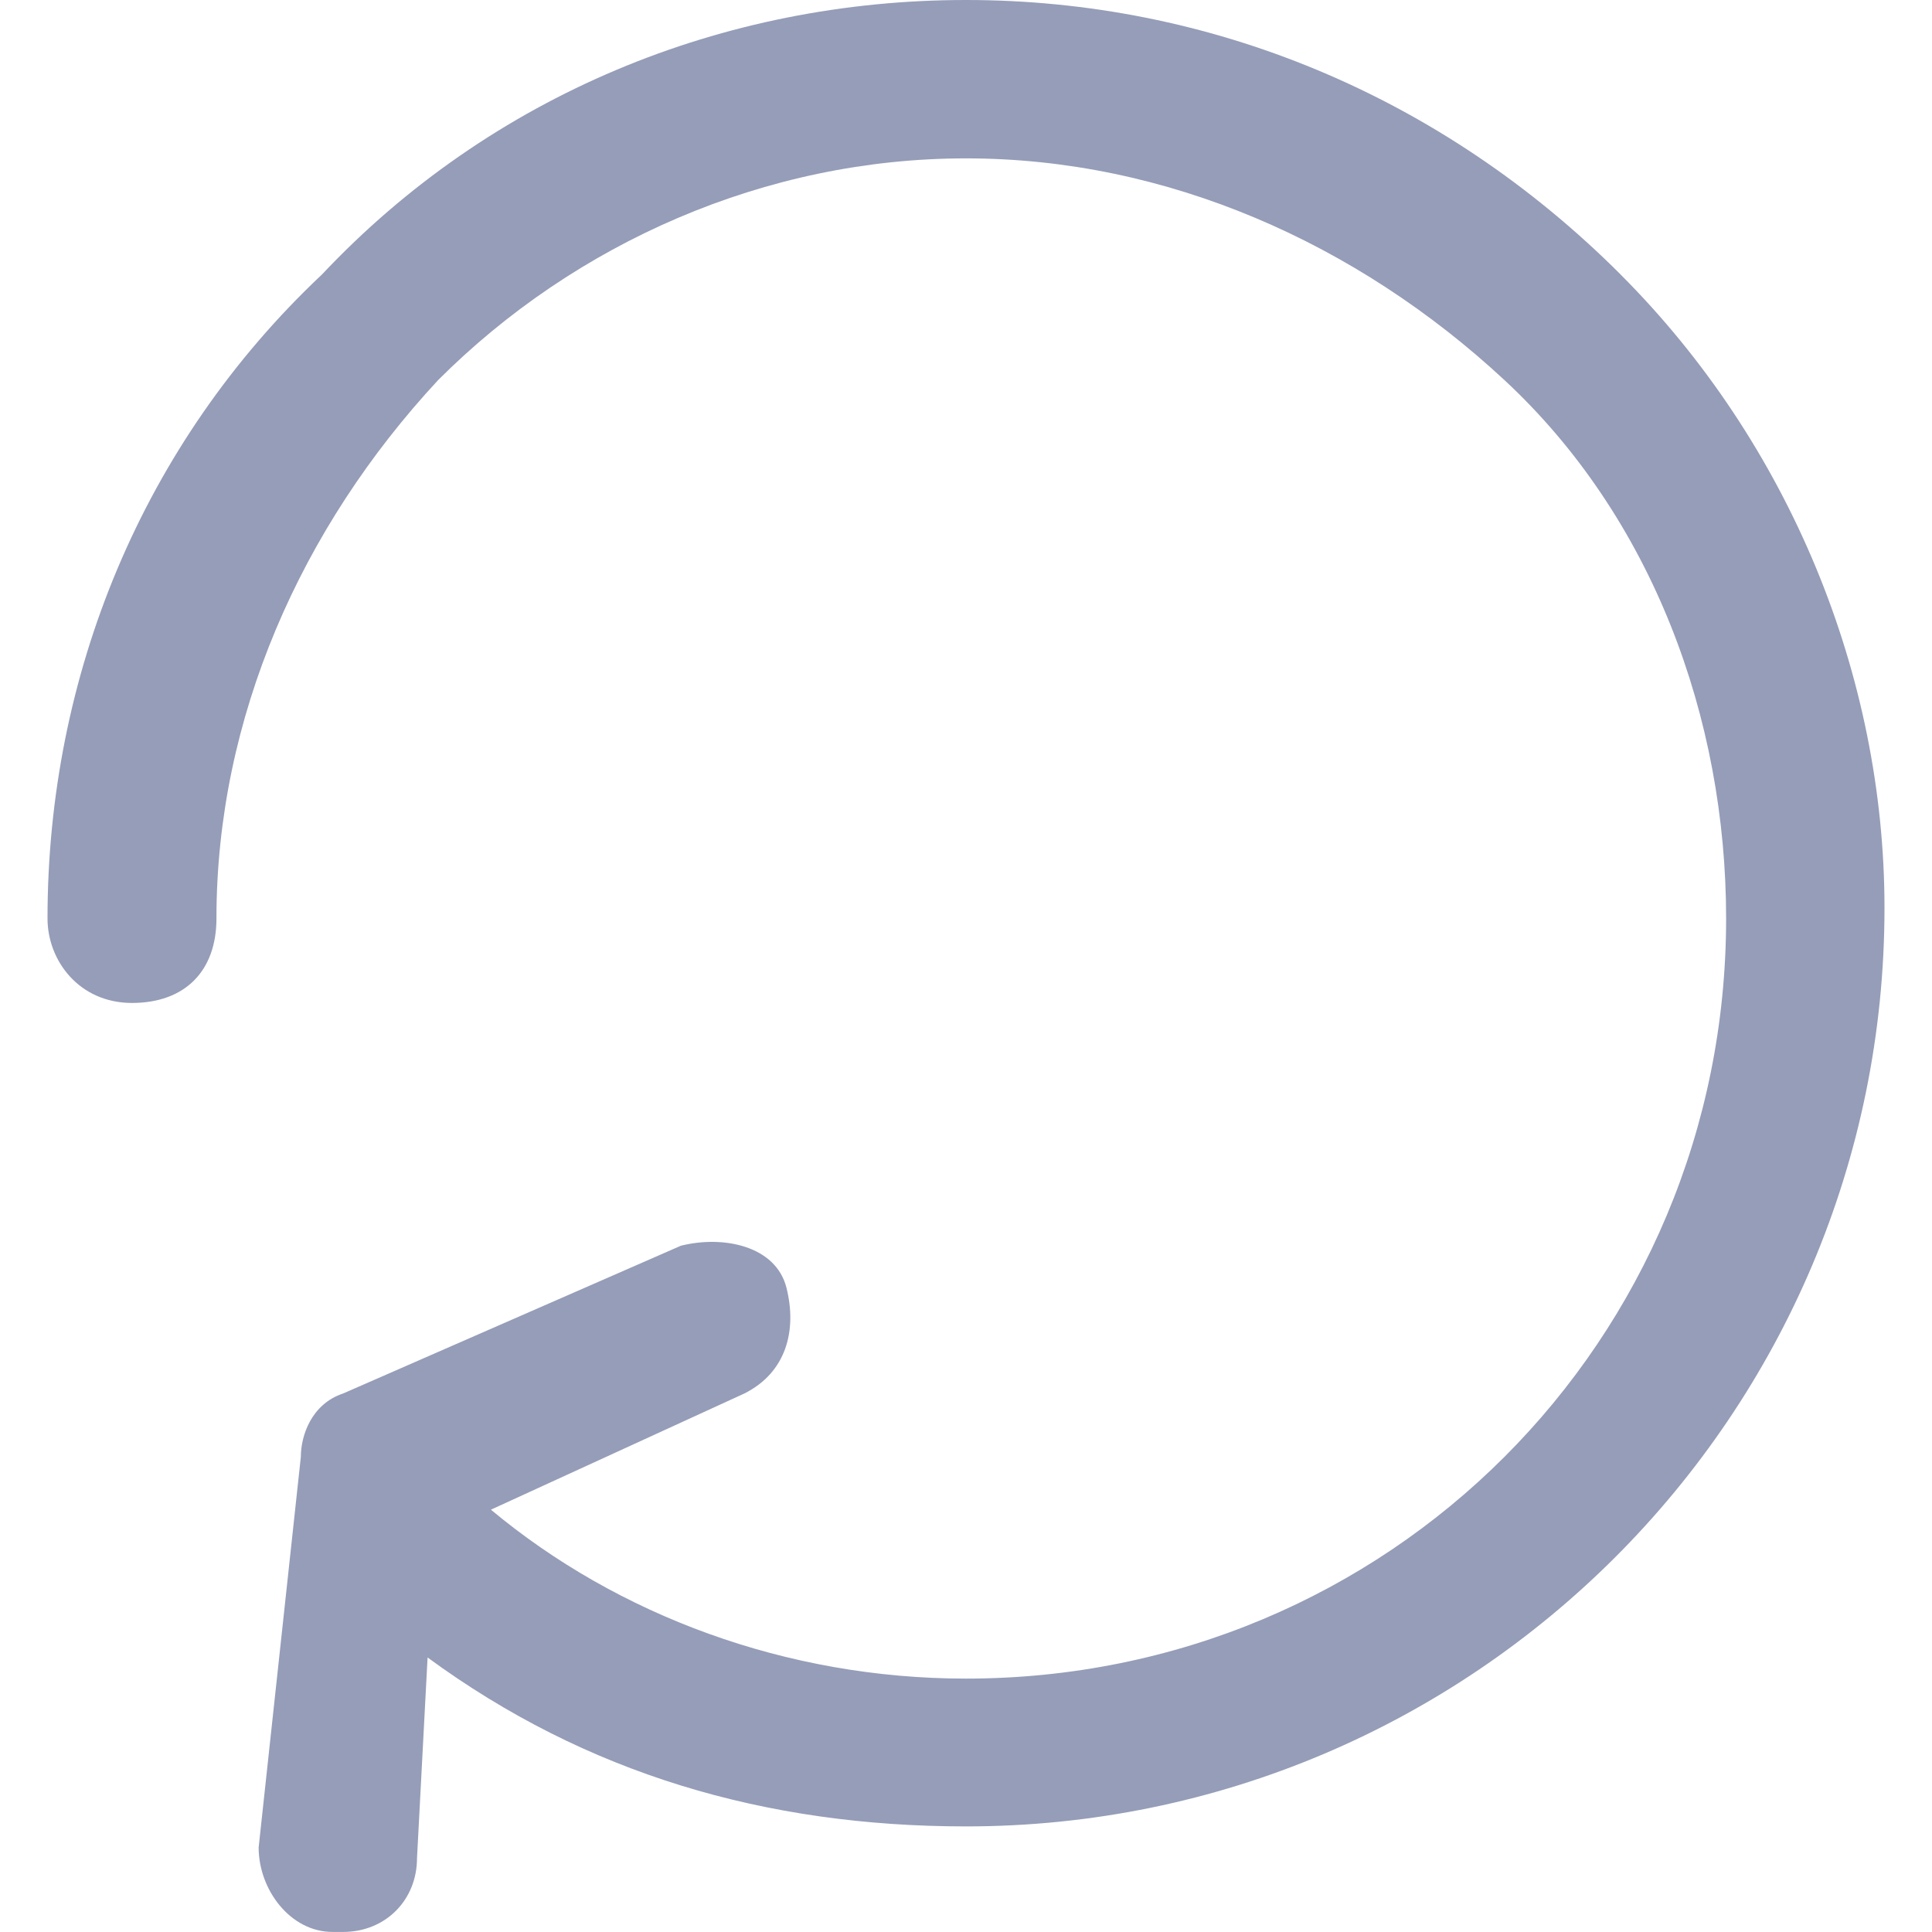 <!-- Generated by IcoMoon.io -->
<svg version="1.1" xmlns="http://www.w3.org/2000/svg" width="32" height="32" viewBox="0 0 32 32">
<path fill="#959db8" d="M26.842 4.546c-2.973-2.973-6.82-4.546-10.842-4.546 0 0 0 0 0 0-4.022 0-7.869 1.574-10.667 4.546-2.973 2.798-4.546 6.645-4.546 10.667 0 0.699 0.525 1.399 1.399 1.399s1.399-0.525 1.399-1.399c0-3.322 1.399-6.47 3.672-8.918 2.273-2.273 5.421-3.672 8.743-3.672 0 0 0 0 0 0 3.322 0 6.47 1.399 8.918 3.672s3.672 5.596 3.672 8.918c0 6.995-5.596 12.59-12.59 12.59-2.973 0-5.771-1.049-7.869-2.798l4.197-1.924c0.699-0.35 0.874-1.049 0.699-1.749s-1.049-0.874-1.749-0.699l-5.596 2.448c-0.525 0.175-0.699 0.699-0.699 1.049l-0.699 6.47c0 0.699 0.525 1.399 1.224 1.399 0 0 0 0 0.175 0 0.699 0 1.224-0.525 1.224-1.224l0.175-3.322c2.623 1.924 5.596 2.798 8.918 2.798 8.393 0 15.213-6.82 15.213-15.213 0-3.847-1.574-7.694-4.372-10.492z"></path>
</svg>
